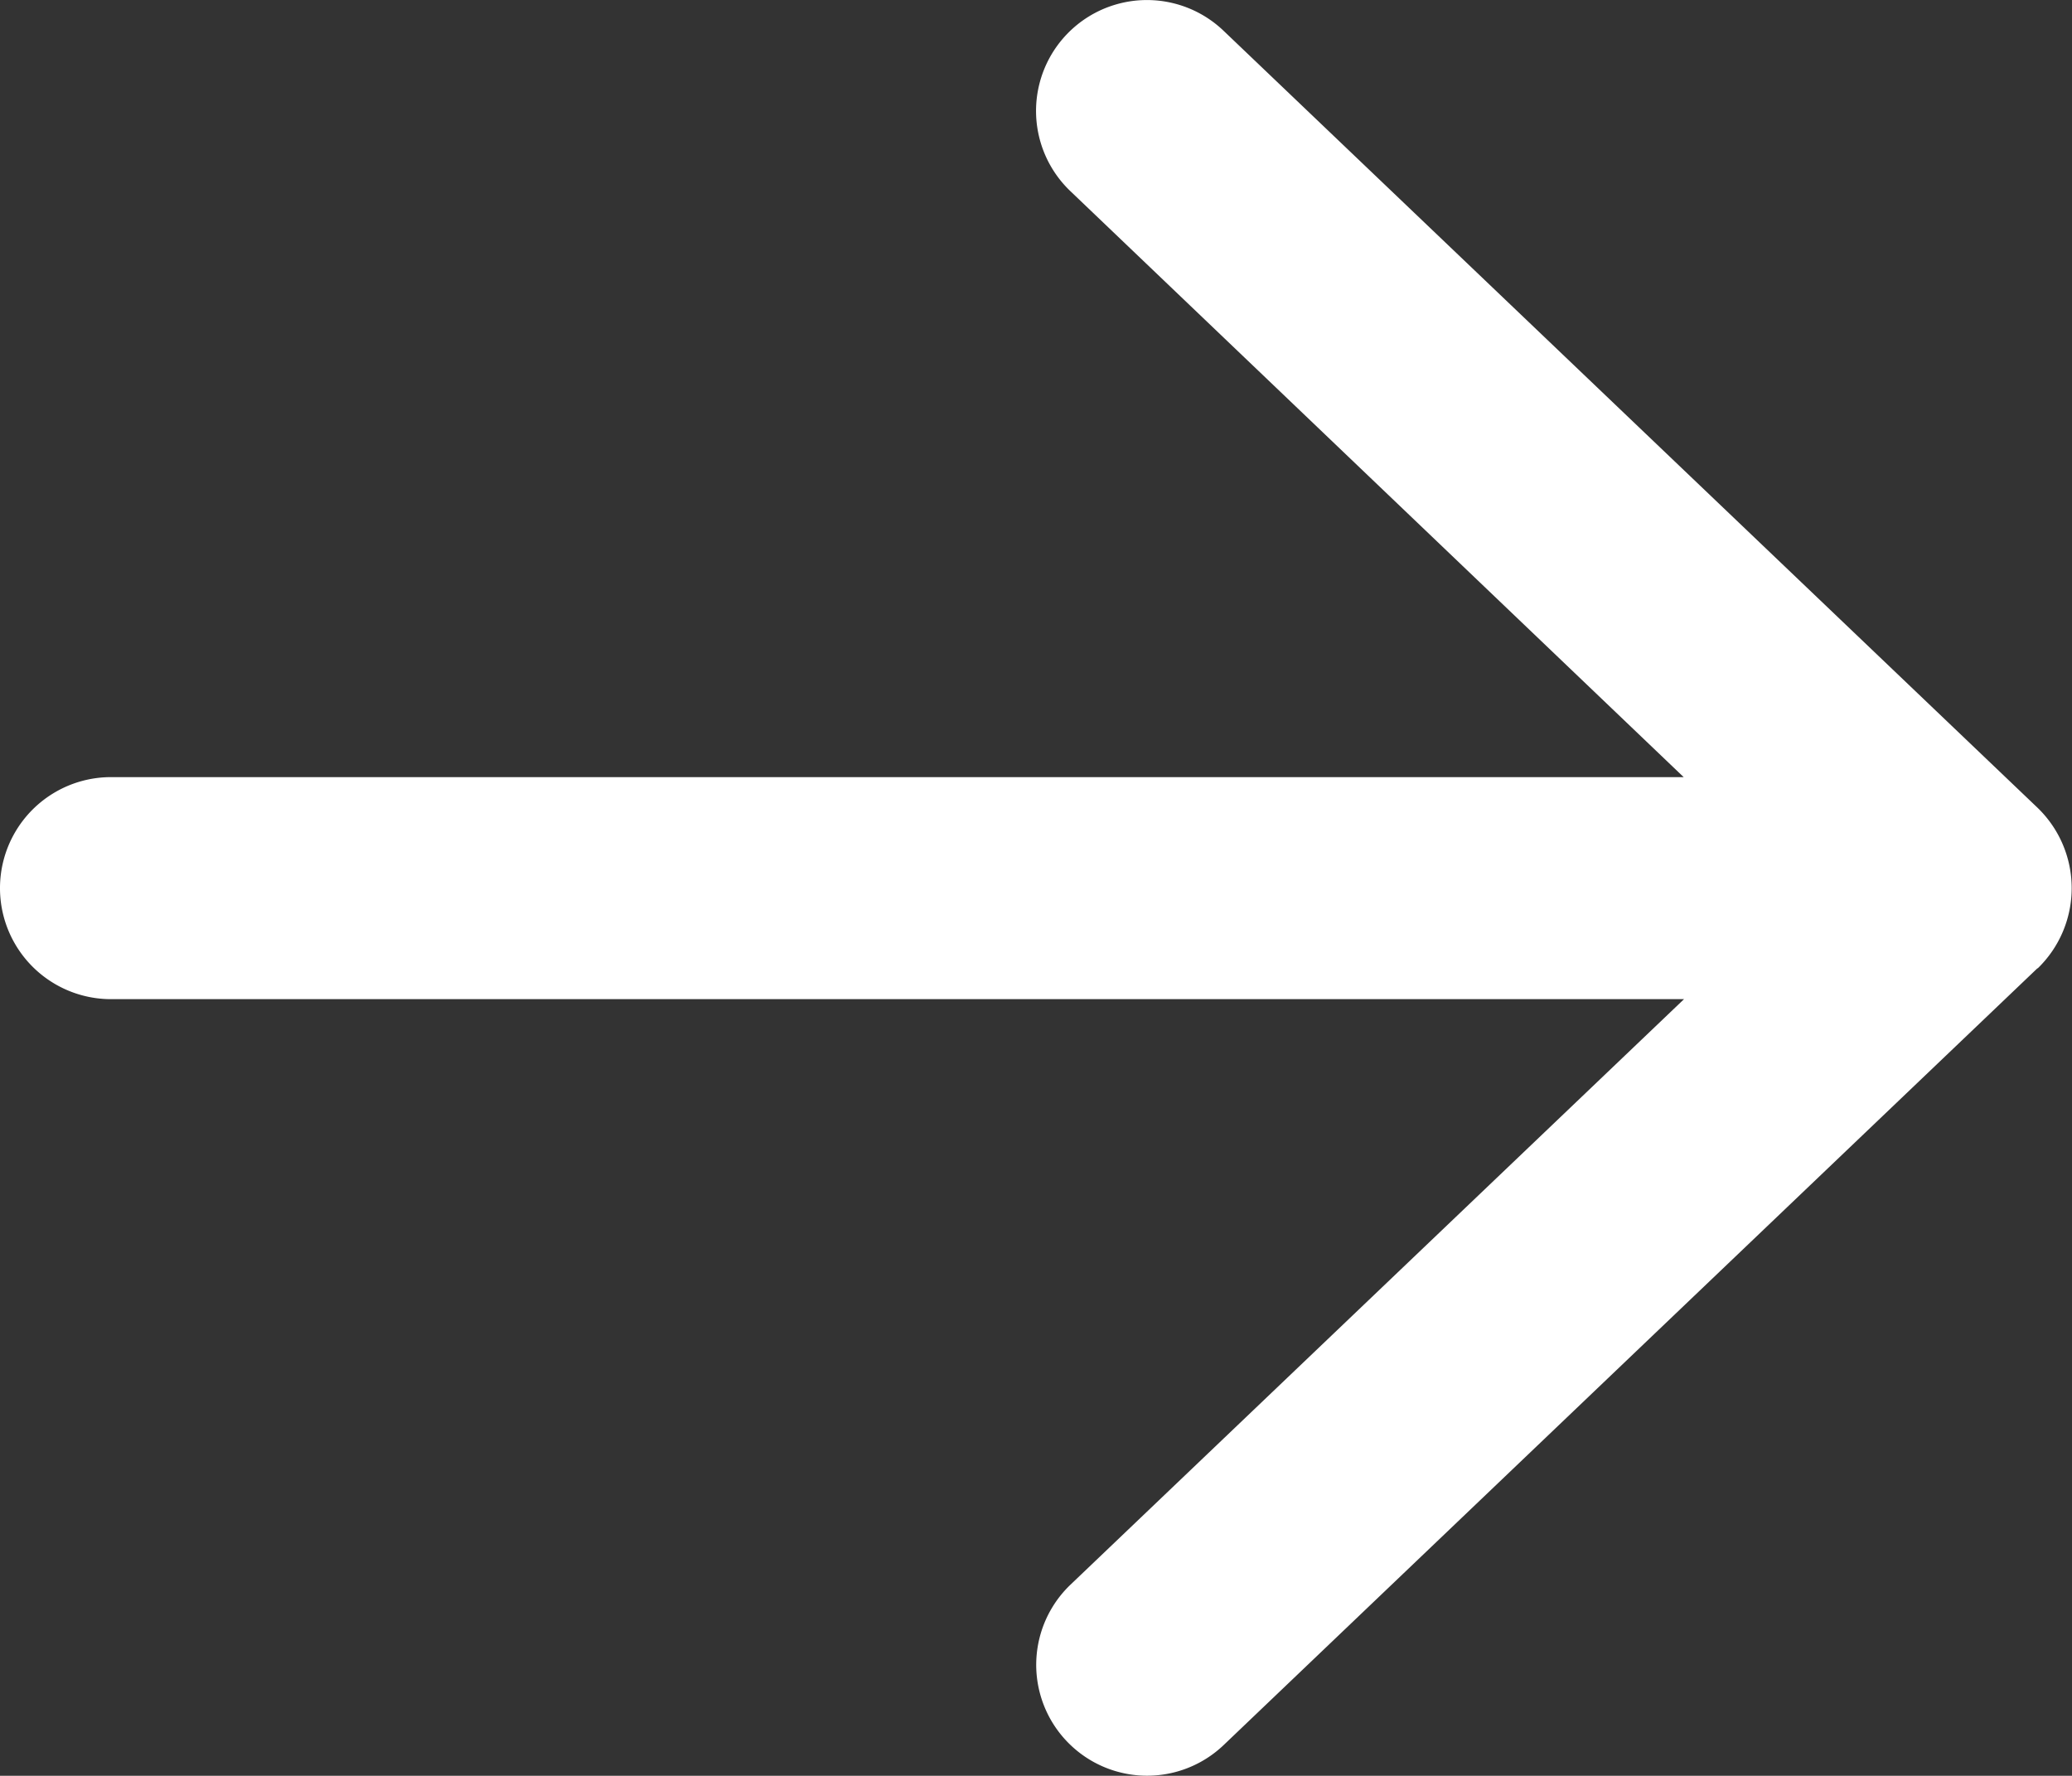 <svg xmlns="http://www.w3.org/2000/svg" width="12" height="10.285" viewBox="0 0 12 10.285"><rect x="0" y="0" width="12" height="10.285" fill="#333333" stroke="none"/><defs><style>.a{fill:#fff;}</style></defs><path class="a" d="M11.8,69.553a.647.647,0,0,0,0-.932l-4.714-4.5a.642.642,0,1,0-.887.929l3.552,3.394H.643a.643.643,0,1,0,0,1.286h9.11L6.2,73.121a.642.642,0,1,0,.887.929l4.714-4.5Z" transform="translate(0 -63.943)"/></svg>